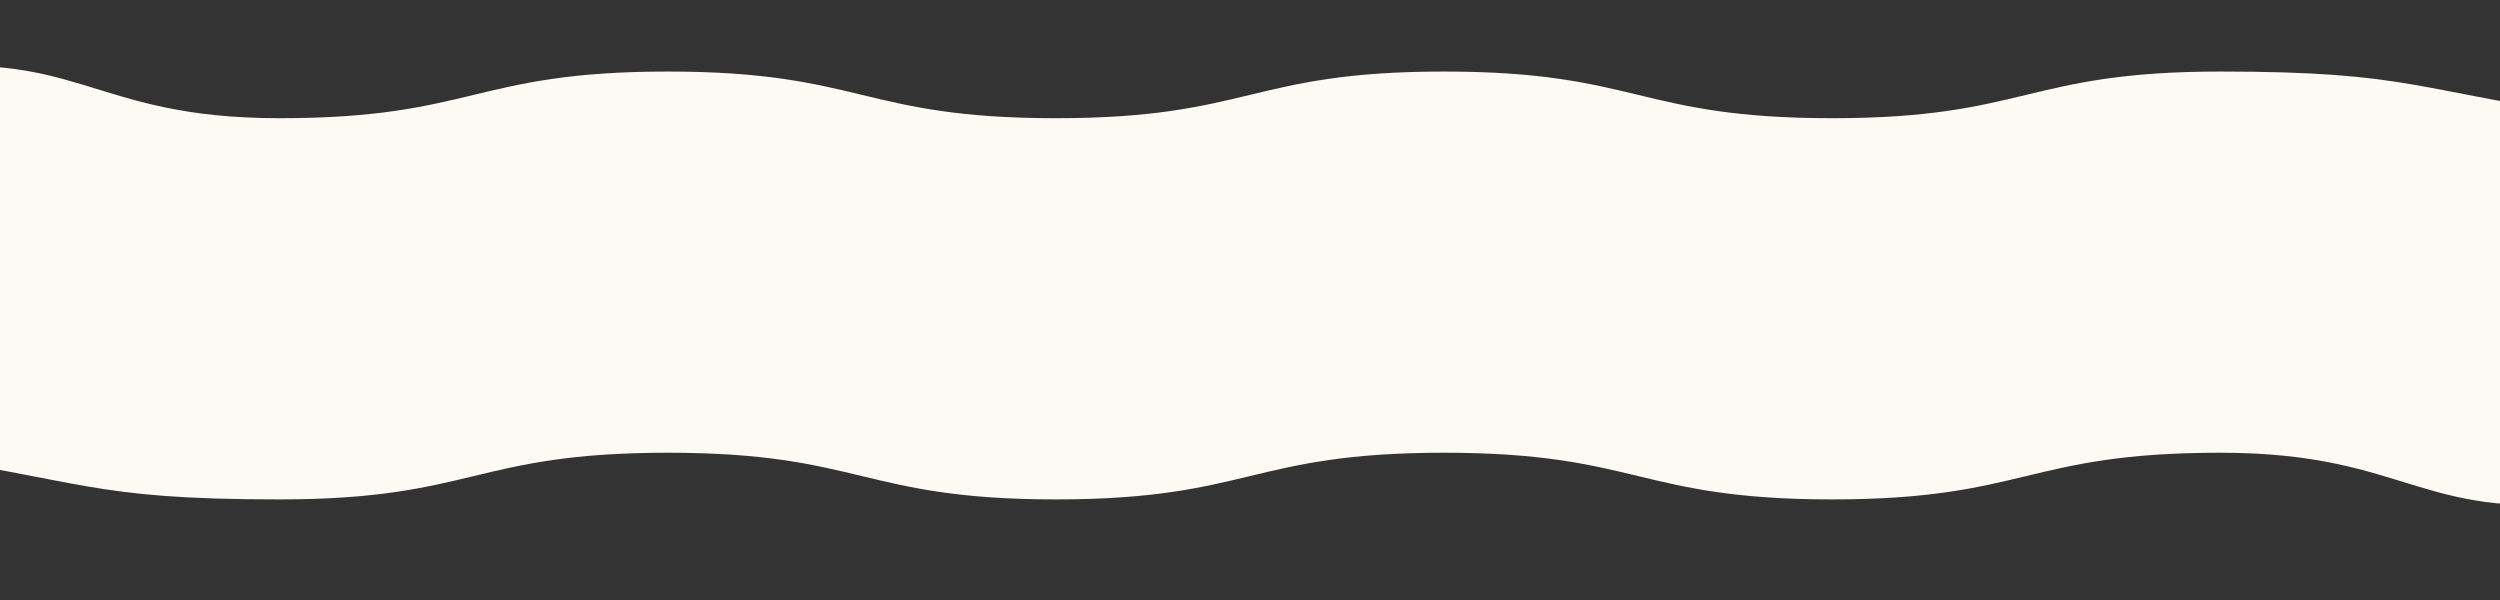 <?xml version="1.0" encoding="UTF-8"?>
<svg id="_レイヤー_2" data-name="レイヤー 2" xmlns="http://www.w3.org/2000/svg" xmlns:xlink="http://www.w3.org/1999/xlink" viewBox="0 0 750 180.15">
  <rect x="0" y="0" width="750" height="180.15" fill="#333333" stroke="none"/>
  <defs>
    <style>
      .cls-1 {
        fill: #fdfaf3;
      }

      .cls-2 {
        clip-path: url(#clippath);
      }

      .cls-3 {
        fill: none;
      }
    </style>
    <clipPath id="clippath">
      <rect class="cls-3" y="0" width="750" height="180.15"/>
    </clipPath>
  </defs>
  <g id="_レイヤー_1-2" data-name="レイヤー 1">
    <g class="cls-2">
      <path class="cls-1" d="m783.47,149.75c-57.65,8.09-59.19-13.93-117.4-13.93s-58.21,14-116.43,14-58.21-14-116.43-14c-58.21,0-58.21,14-116.43,14-58.21,0-58.21-14-116.43-14s-58.22,14-116.43,14-57.81-5.84-115.46-13.93c-8.09-1.13-7.97-1.24-7.97-9.4s14-8.17,14-16.34-14-8.17-14-16.33,14-8.17,14-16.34-14-8.17-14-16.34,14-8.17,14-16.34-16.06-22.14-7.97-23.27c57.65-8.09,59.19,13.93,117.4,13.93s58.21-14,116.43-14,58.21,14,116.43,14,58.21-14,116.43-14,58.21,14,116.43,14,58.22-14,116.43-14,57.81,5.84,115.46,13.93c8.09,1.13,7.97,1.24,7.97,9.4s-14,8.17-14,16.34c0,8.17,14,8.17,14,16.33s-14,8.17-14,16.34c0,8.17,14,8.17,14,16.34s-15.69,9.99-13.81,17.95c2.92,12.41,15.88,20.53,7.79,21.67Z"/>
    </g>
  </g>
</svg>
